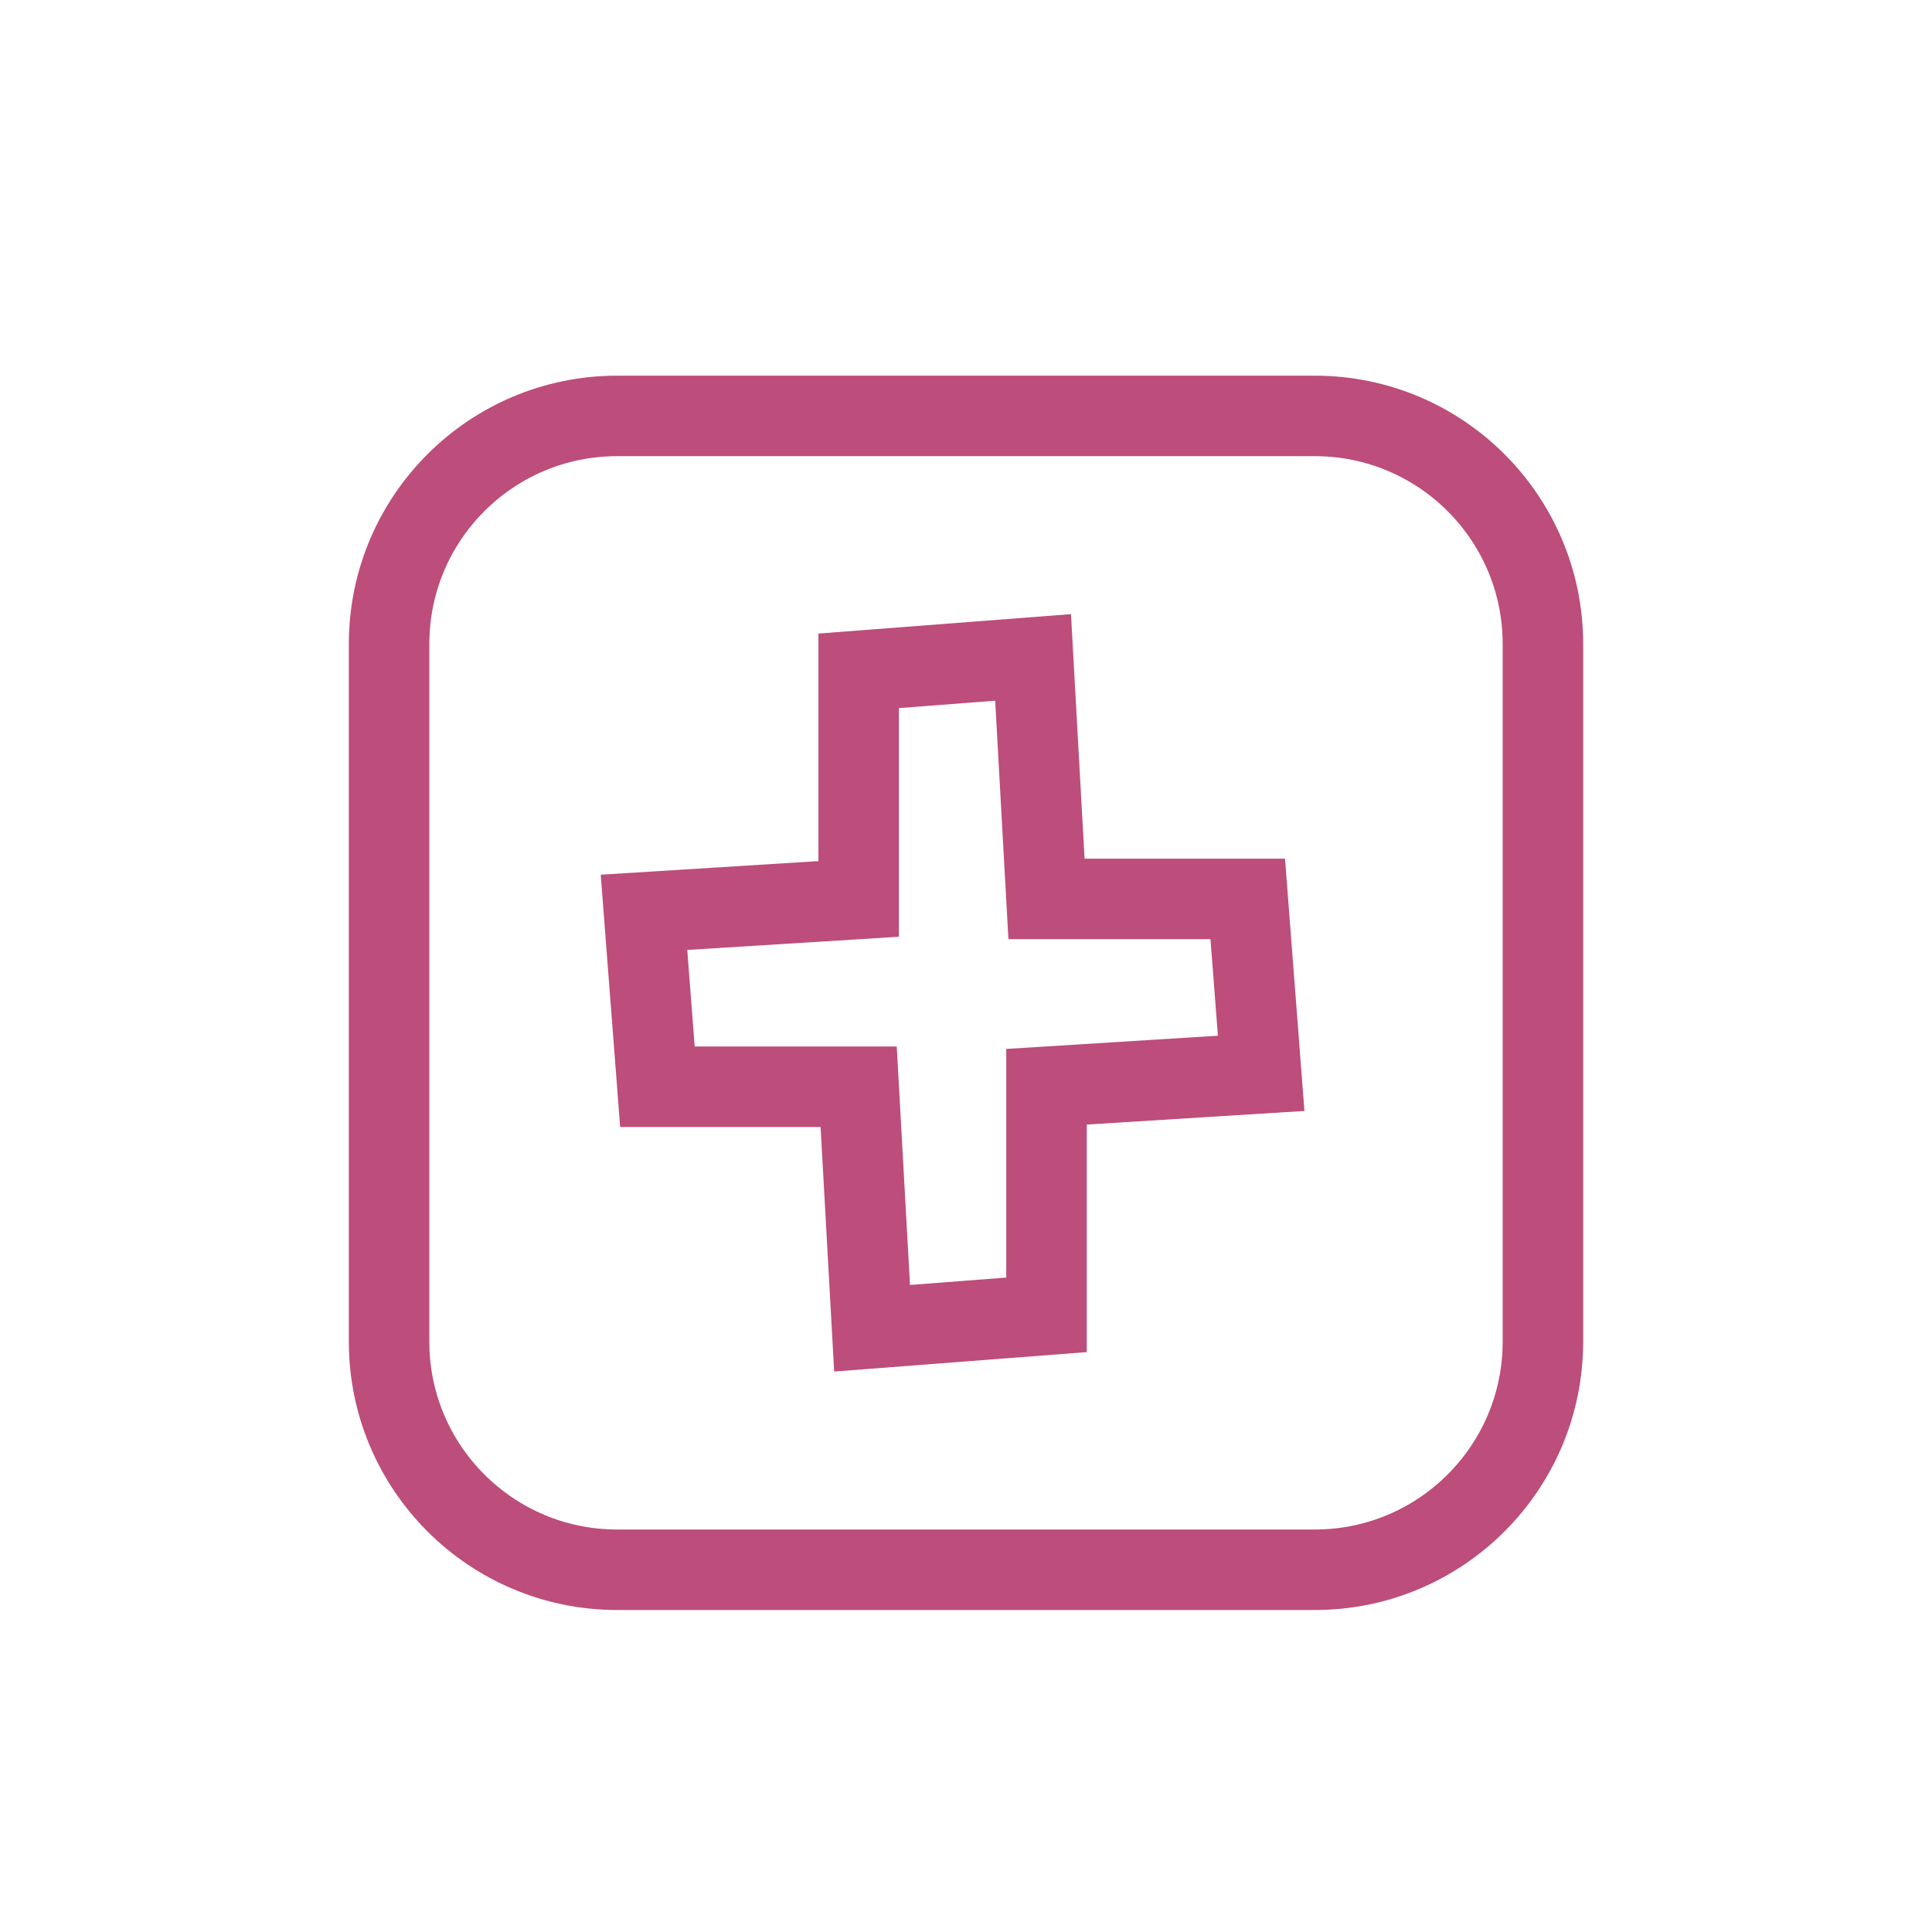 <?xml version="1.0" encoding="UTF-8"?>
<svg width="36px" height="36px" viewBox="0 0 36 36" version="1.1" xmlns="http://www.w3.org/2000/svg" xmlns:xlink="http://www.w3.org/1999/xlink">
    <title>Group 3 Copy 5</title>
    <g id="pub" stroke="none" stroke-width="1" fill="none" fill-rule="evenodd">
        <g id="Artboard" transform="translate(-138, -82)">
            <g id="Group-3-Copy-5" transform="translate(138, 82)">
                <rect id="Rectangle" fill-opacity="0" fill="#DCDCDC" x="0" y="0" width="36" height="36"></rect>
                <path d="M24.5,7.75 C25.674,7.75 26.736,8.226 27.505,8.995 C28.274,9.764 28.75,10.826 28.75,12 L28.75,25 C28.75,26.174 28.274,27.236 27.505,28.005 C26.736,28.774 25.674,29.25 24.5,29.25 L11.5,29.25 C10.326,29.25 9.264,28.774 8.495,28.005 C7.726,27.236 7.25,26.174 7.25,25 L7.25,12 C7.25,10.826 7.726,9.764 8.495,8.995 C9.264,8.226 10.326,7.75 11.5,7.75 Z" id="Rectangle" stroke="#BD4D7A" stroke-width="1.5"></path>
                <path d="M19.25,12.25 L19.5,16.75 L23.25,16.75 L23.5,20 L19.5,20.25 L19.5,24.5 L16.25,24.75 L16,20.25 L12.25,20.25 L12,17 L16,16.75 L16,12.5 L19.25,12.25 Z" id="Rectangle-2" stroke="#BD4D7A" stroke-width="1.5"></path>
            </g>
        </g>
    </g>
</svg>